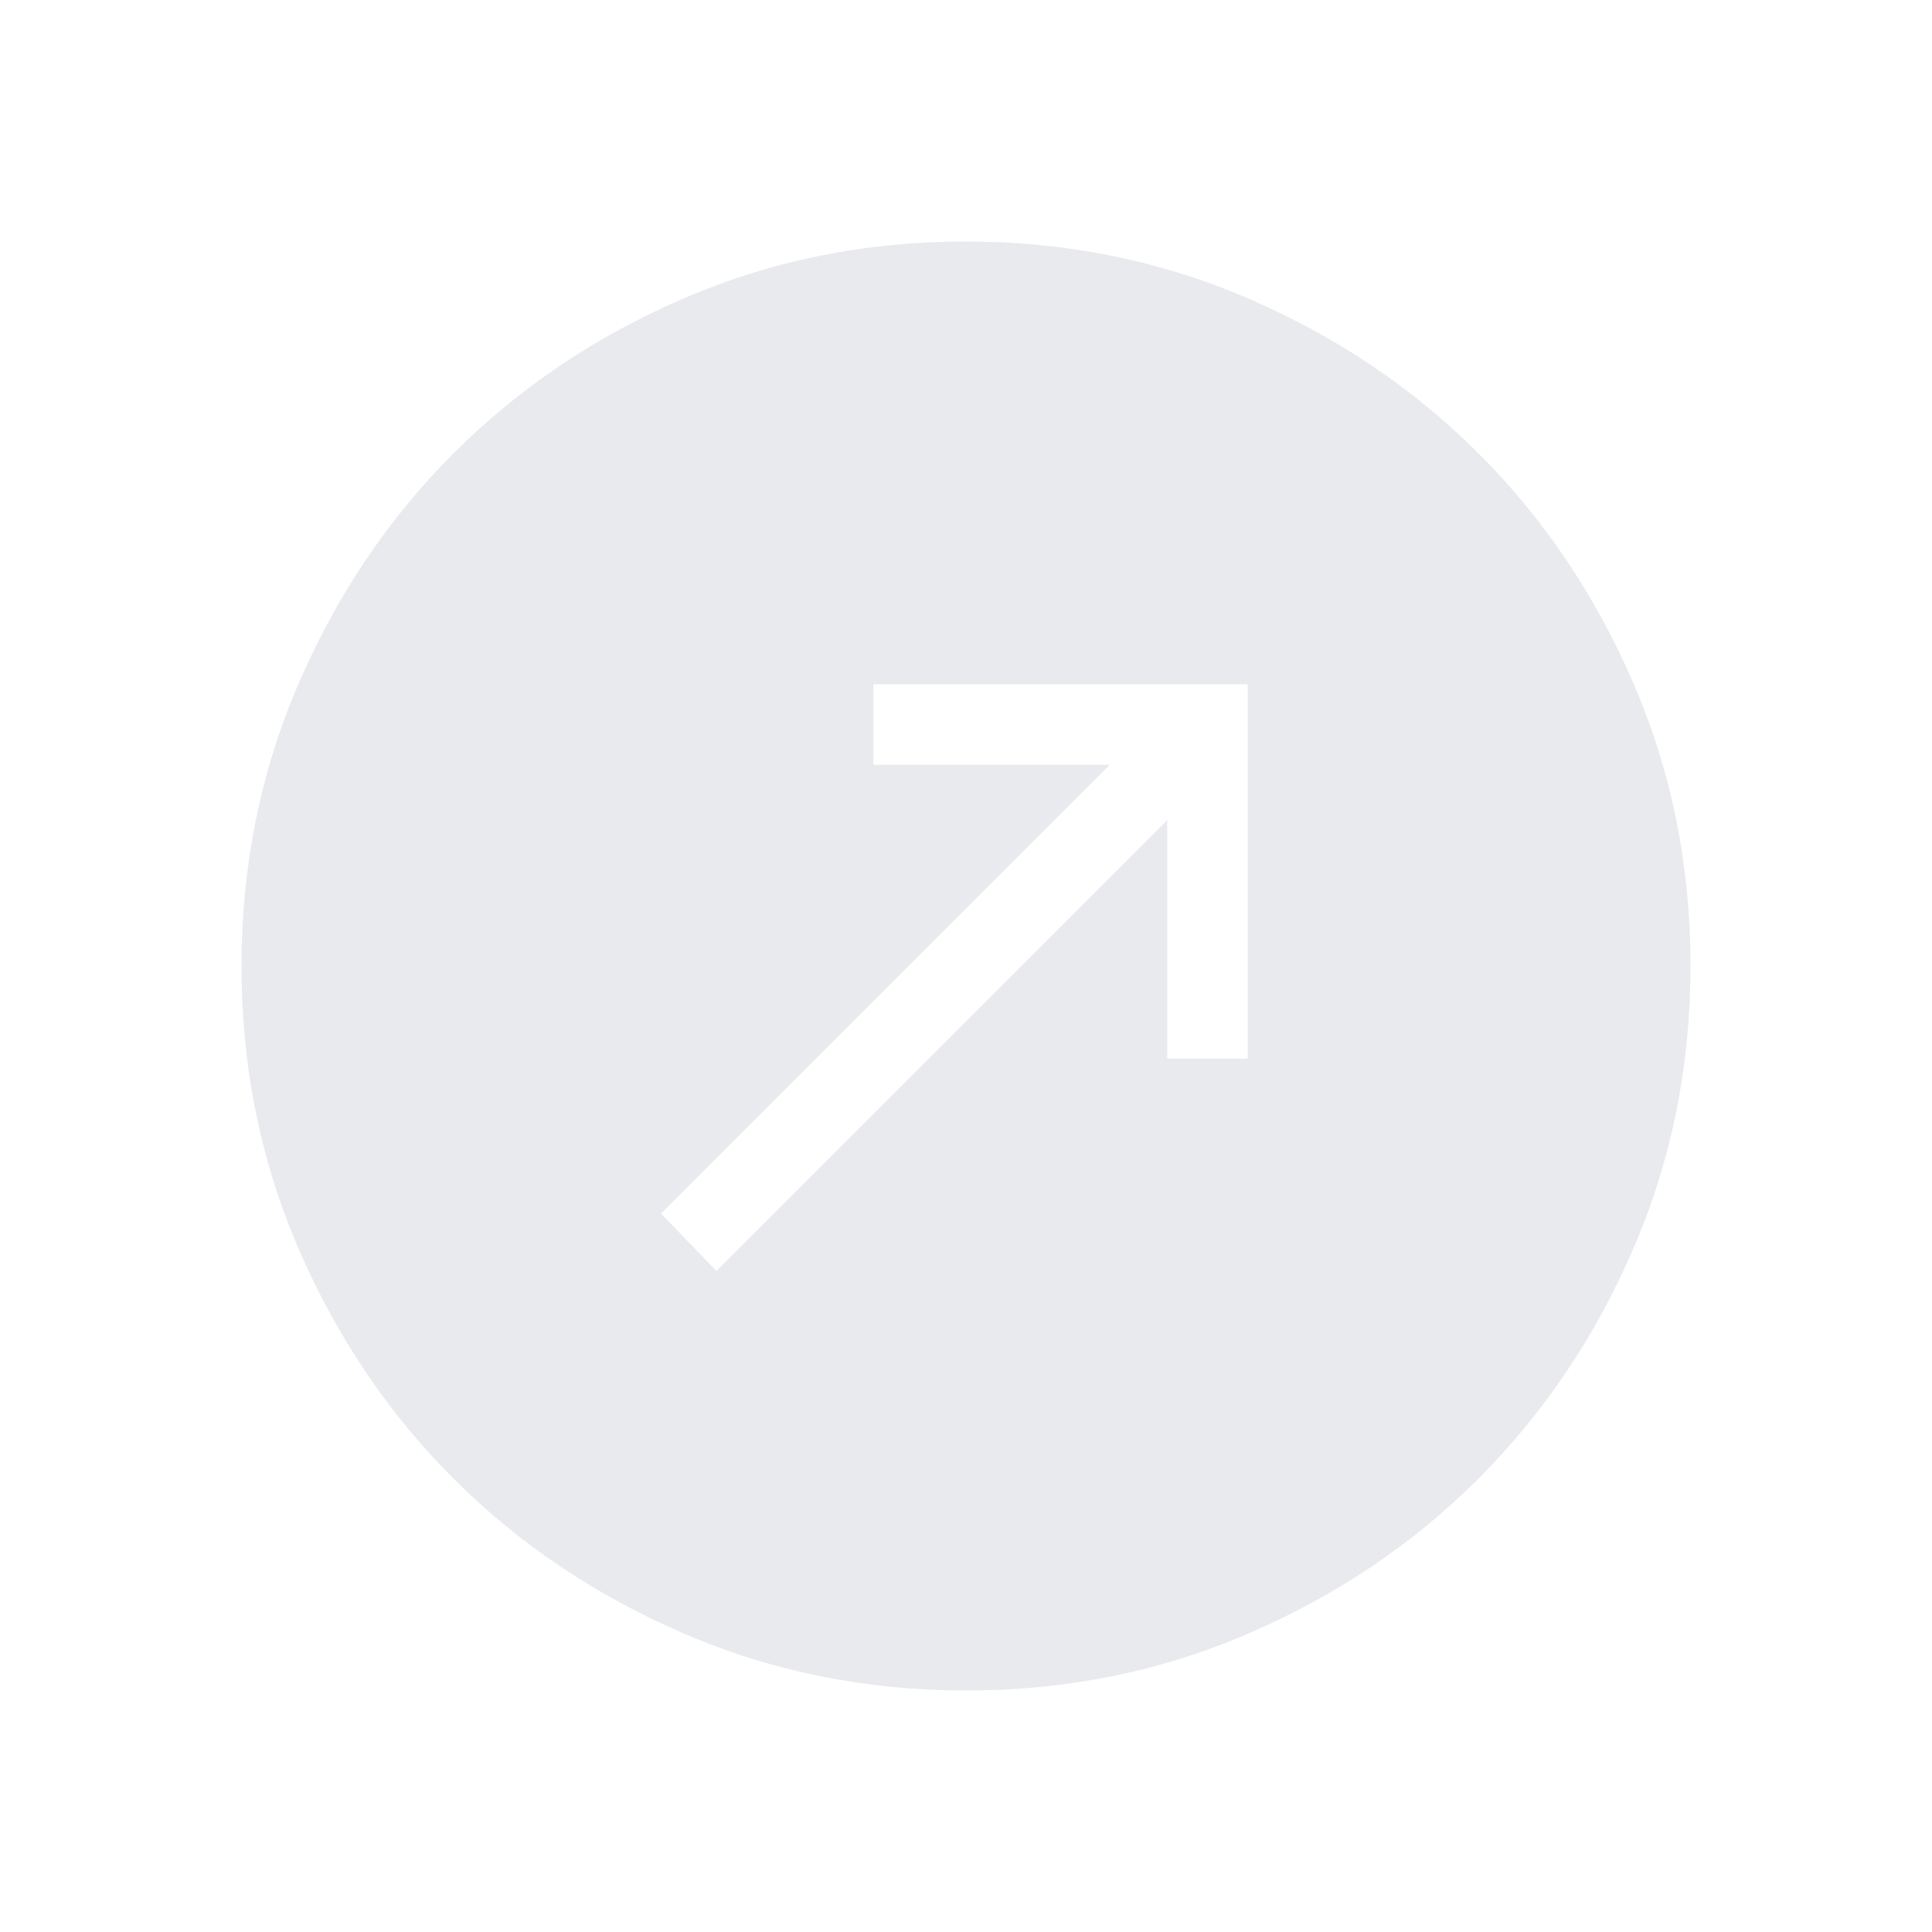 <svg xmlns="http://www.w3.org/2000/svg" height="24px" viewBox="0 -960 960 960" width="24px" fill="#e8eaed"><path d="m356-328.46 224-224V-434h40v-186H434v40h117.46l-223 223L356-328.46ZM480.13-120q-74.67 0-140.41-28.34-65.73-28.34-114.36-76.92-48.63-48.58-76.99-114.26Q120-405.19 120-479.87q0-74.67 28.34-140.41 28.34-65.73 76.92-114.36 48.58-48.63 114.26-76.99Q405.19-840 479.87-840q74.67 0 140.41 28.34 65.73 28.34 114.36 76.92 48.63 48.58 76.99 114.26Q840-554.81 840-480.13q0 74.67-28.34 140.41-28.34 65.73-76.92 114.36-48.58 48.63-114.26 76.99Q554.81-120 480.13-120Z"/></svg>
